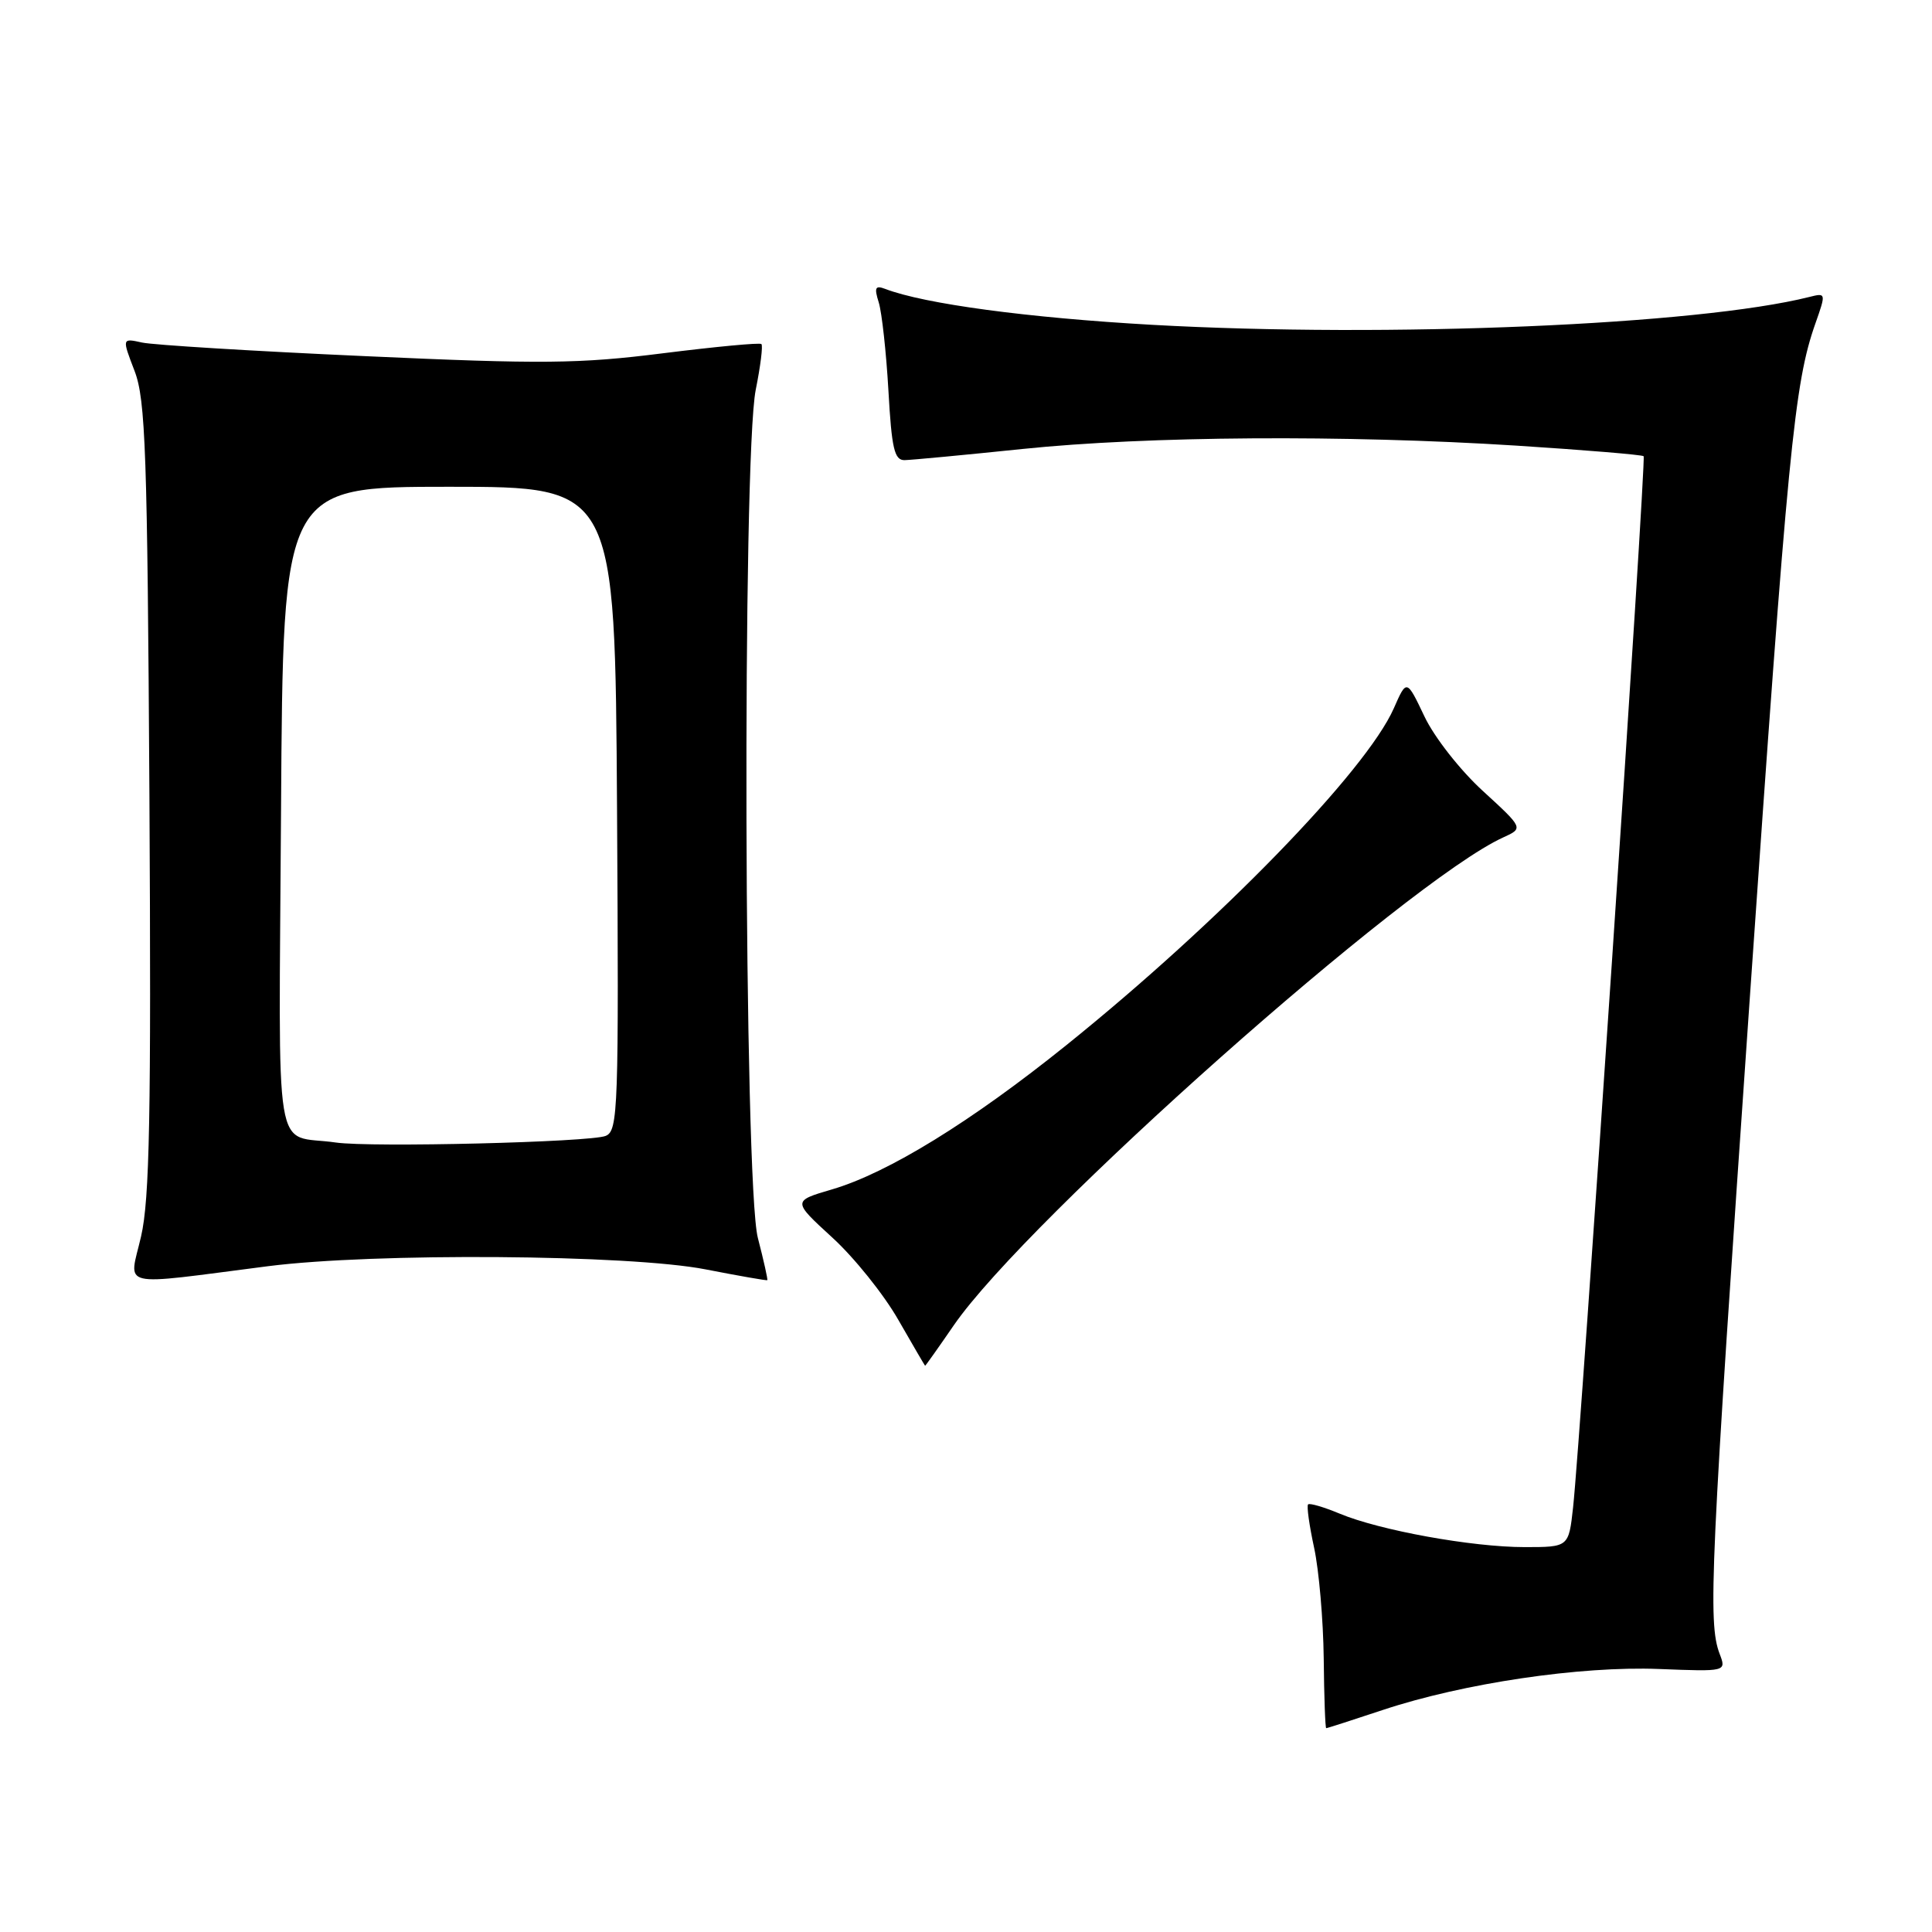 <?xml version="1.0" encoding="UTF-8" standalone="no"?>
<!DOCTYPE svg PUBLIC "-//W3C//DTD SVG 1.1//EN" "http://www.w3.org/Graphics/SVG/1.1/DTD/svg11.dtd" >
<svg xmlns="http://www.w3.org/2000/svg" xmlns:xlink="http://www.w3.org/1999/xlink" version="1.1" viewBox="0 0 256 256">
 <g >
 <path fill="currentColor"
d=" M 183.23 226.58 C 193.88 223.04 209.39 220.74 219.83 221.15 C 228.76 221.50 228.76 221.50 227.86 219.14 C 226.29 214.99 226.61 207.91 231.84 132.50 C 236.92 59.33 237.75 50.80 240.55 42.86 C 241.97 38.83 241.96 38.79 239.74 39.35 C 225.01 43.05 183.92 44.79 152.66 43.04 C 136.18 42.11 122.48 40.27 117.29 38.28 C 115.97 37.78 115.82 38.11 116.44 40.08 C 116.85 41.41 117.43 46.66 117.72 51.75 C 118.15 59.44 118.51 61.00 119.87 60.97 C 120.77 60.95 127.80 60.29 135.50 59.49 C 152.06 57.78 178.09 57.60 200.97 59.05 C 210.02 59.63 217.59 60.26 217.79 60.45 C 218.16 60.82 209.44 190.71 208.44 199.75 C 207.86 205.00 207.86 205.00 202.02 205.00 C 195.06 205.00 182.81 202.78 177.50 200.56 C 175.41 199.69 173.53 199.14 173.33 199.34 C 173.12 199.54 173.49 202.14 174.13 205.10 C 174.77 208.07 175.34 214.66 175.40 219.74 C 175.45 224.83 175.60 228.99 175.73 228.99 C 175.85 229.00 179.23 227.91 183.23 226.58 Z  M 126.38 175.61 C 136.09 161.52 186.53 116.72 199.19 110.96 C 201.87 109.74 201.87 109.74 196.49 104.81 C 193.50 102.08 190.05 97.69 188.75 94.94 C 186.39 89.98 186.39 89.98 184.69 93.85 C 181.02 102.16 161.55 122.19 141.32 138.47 C 128.71 148.62 117.65 155.43 110.25 157.60 C 105.00 159.14 105.00 159.14 110.26 163.96 C 113.16 166.60 117.10 171.51 119.01 174.85 C 120.93 178.20 122.54 180.95 122.58 180.97 C 122.63 180.99 124.34 178.58 126.38 175.61 Z  M 35.50 167.78 C 49.56 165.98 83.35 166.22 93.50 168.20 C 97.90 169.06 101.58 169.70 101.67 169.63 C 101.76 169.56 101.20 167.04 100.42 164.03 C 98.57 156.91 98.34 60.64 100.14 51.64 C 100.77 48.51 101.11 45.79 100.89 45.59 C 100.68 45.38 94.81 45.94 87.85 46.81 C 76.76 48.21 71.87 48.26 48.35 47.19 C 33.58 46.53 20.30 45.71 18.83 45.39 C 16.16 44.80 16.16 44.80 17.83 49.15 C 19.29 52.97 19.53 59.88 19.80 105.62 C 20.04 147.69 19.83 158.92 18.69 163.84 C 17.09 170.79 15.30 170.37 35.50 167.78 Z  M 44.50 151.39 C 36.11 150.17 36.95 155.23 37.24 107.23 C 37.50 64.50 37.50 64.50 59.50 64.50 C 81.50 64.50 81.50 64.50 81.76 107.14 C 82.00 147.04 81.91 149.83 80.26 150.51 C 78.27 151.35 49.11 152.06 44.50 151.39 Z "/>
</g>
</svg>